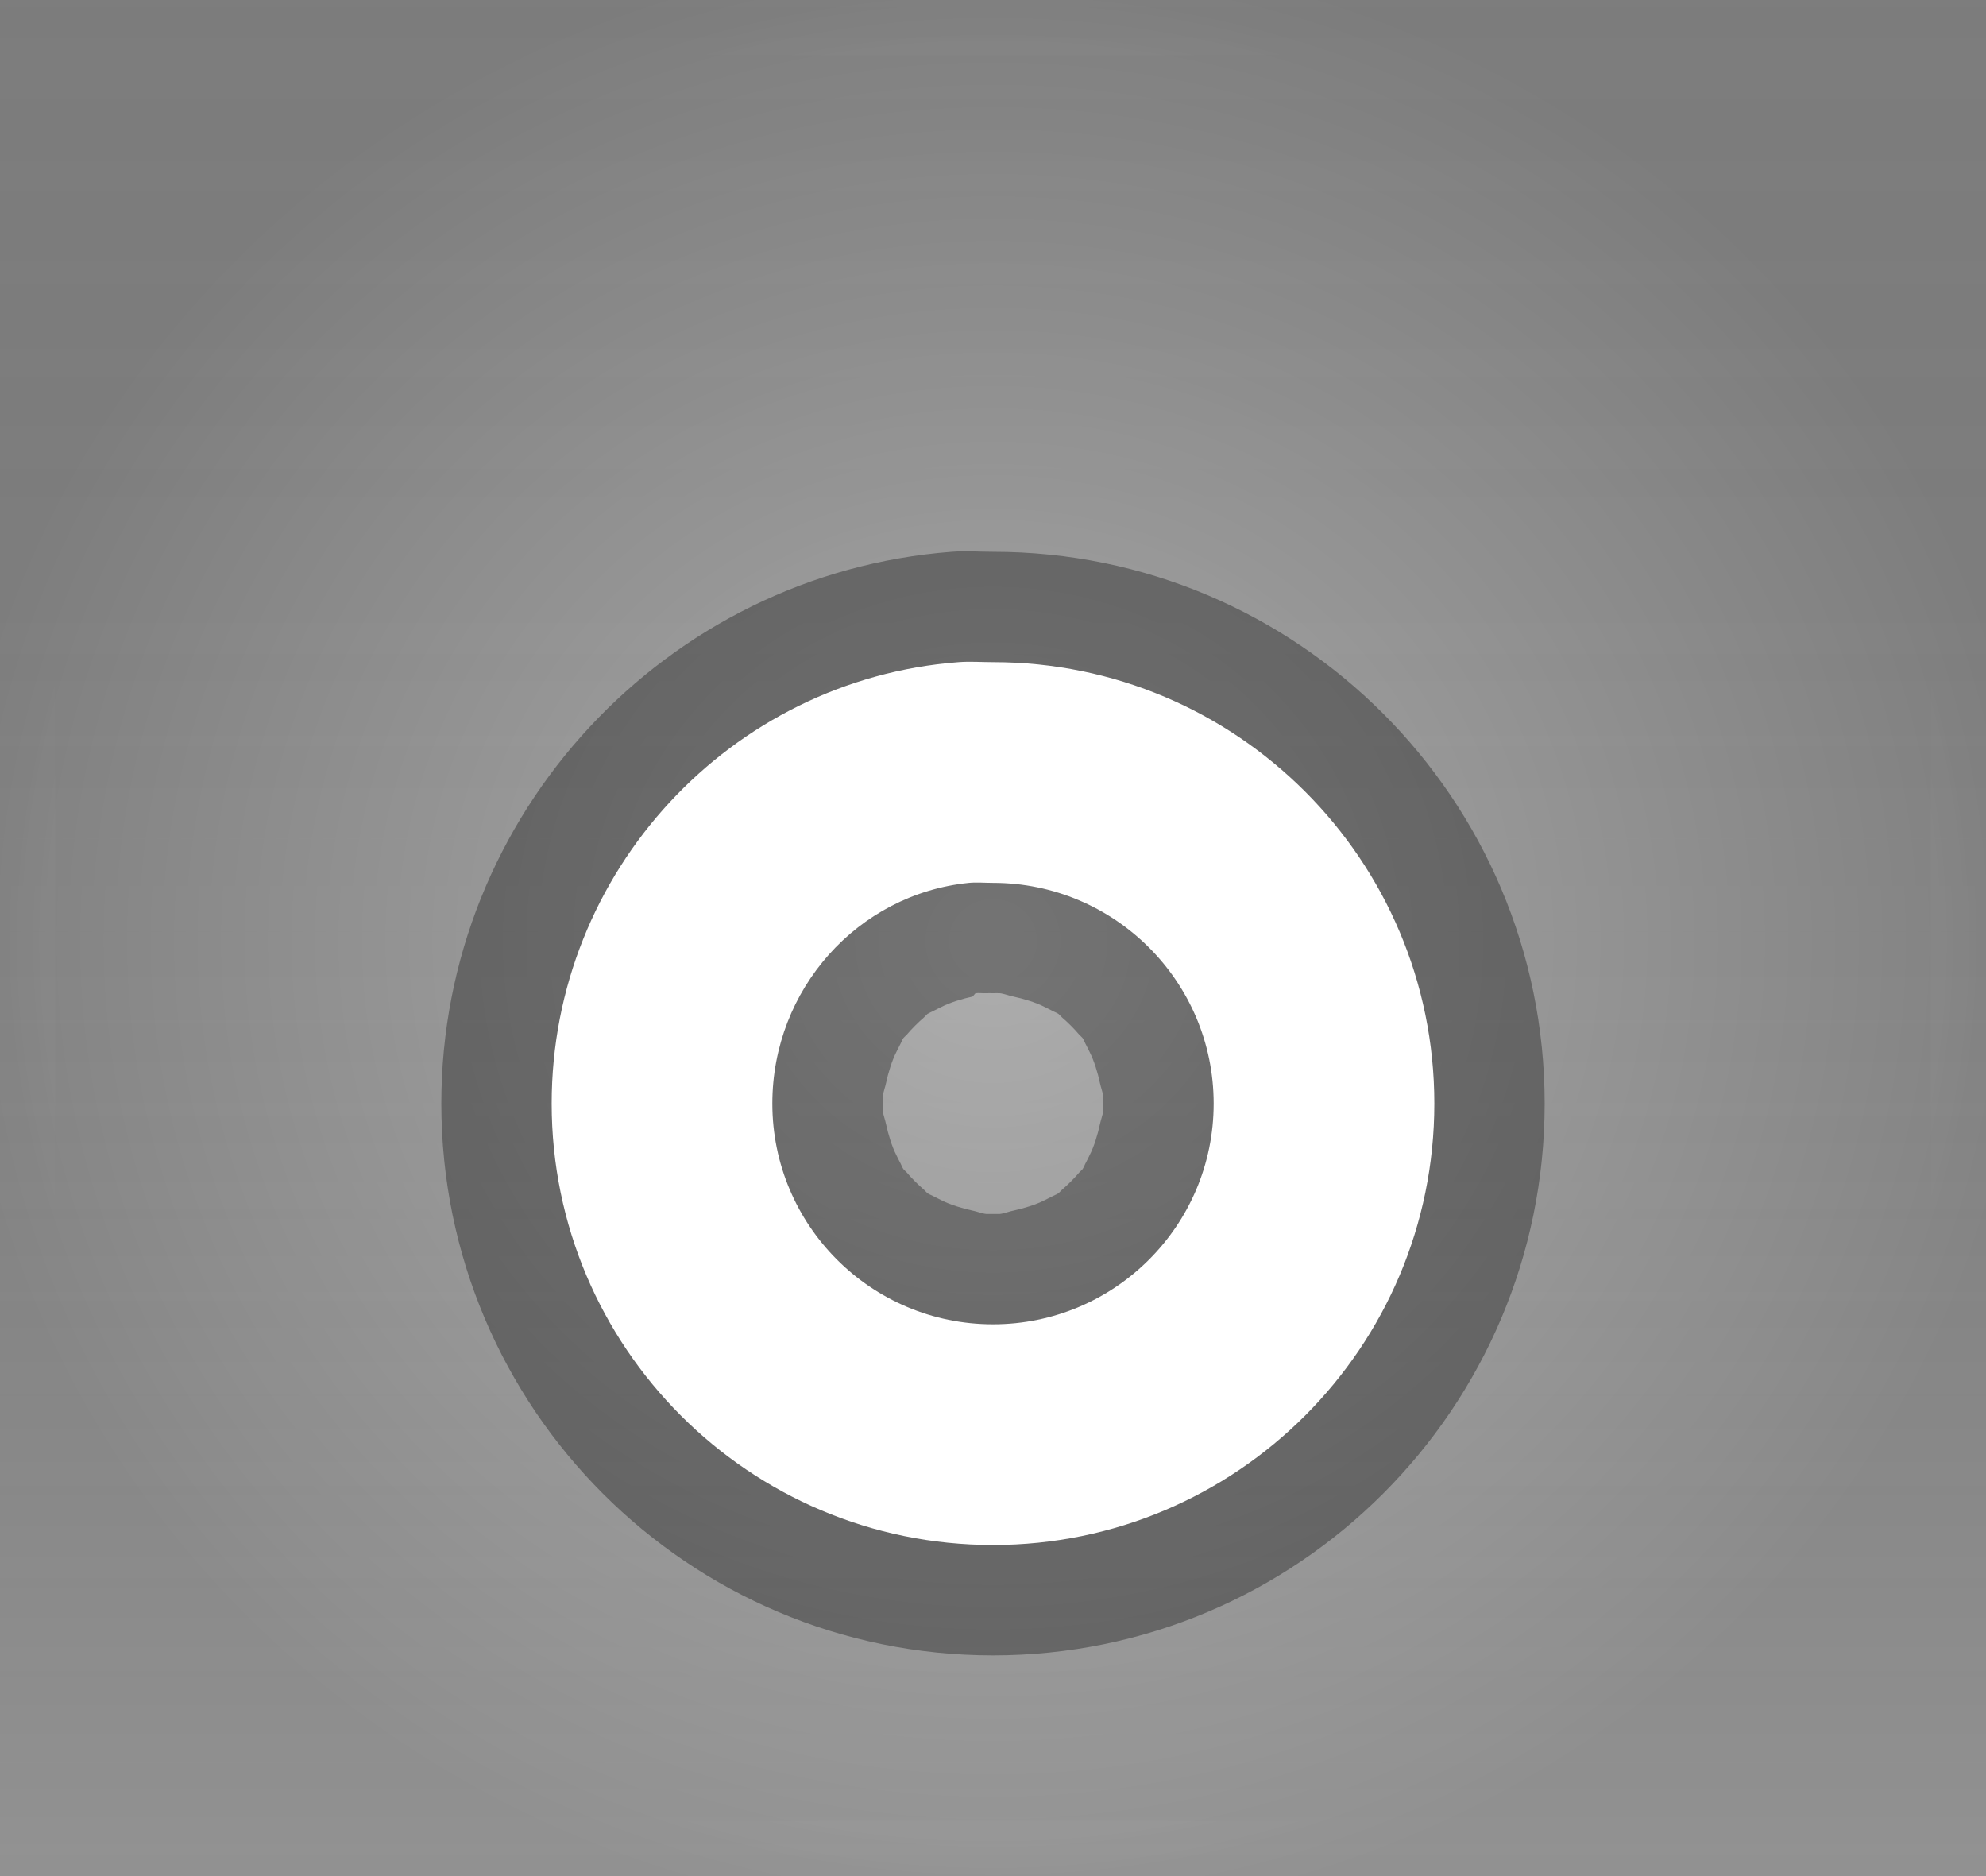<?xml version="1.0" encoding="UTF-8" standalone="no"?>
<!-- Created with Inkscape (http://www.inkscape.org/) -->
<svg
   xmlns:dc="http://purl.org/dc/elements/1.1/"
   xmlns:cc="http://web.resource.org/cc/"
   xmlns:rdf="http://www.w3.org/1999/02/22-rdf-syntax-ns#"
   xmlns:svg="http://www.w3.org/2000/svg"
   xmlns="http://www.w3.org/2000/svg"
   xmlns:xlink="http://www.w3.org/1999/xlink"
   xmlns:sodipodi="http://sodipodi.sourceforge.net/DTD/sodipodi-0.dtd"
   xmlns:inkscape="http://www.inkscape.org/namespaces/inkscape"
   width="18"
   height="17"
   id="svg2"
   sodipodi:version="0.32"
   inkscape:version="0.44"
   version="1.0"
   sodipodi:docbase="/home/ofourdan/.themes/Kokodi/xfwm4"
   sodipodi:docname="stick-pressed.svg"
   inkscape:output_extension="org.inkscape.output.svg.inkscape">
  <rect width="100%" height="100%" fill="#808080" stroke="none"/>
  <defs
     id="defs4">
    <linearGradient
       id="linearGradient5873">
      <stop
         id="stop5875"
         offset="0"
         style="stop-color:#ffffff;stop-opacity:0.70;" />
      <stop
         style="stop-color:#ffffff;stop-opacity:0;"
         offset="1"
         id="stop5877" />
    </linearGradient>
    <linearGradient
       id="linearGradient5847">
      <stop
         style="stop-color:#000000;stop-opacity:0;"
         offset="0"
         id="stop5849" />
      <stop
         id="stop5851"
         offset="1"
         style="stop-color:#ffffff;stop-opacity:0.22;" />
    </linearGradient>
    <linearGradient
       inkscape:collect="always"
       xlink:href="#linearGradient5847"
       id="linearGradient6945"
       gradientUnits="userSpaceOnUse"
       x1="4"
       y1="0.5"
       x2="4"
       y2="24"
       gradientTransform="matrix(2.5,0,0,1,-1,-4)" />
    <radialGradient
       inkscape:collect="always"
       xlink:href="#linearGradient5873"
       id="radialGradient3087"
       cx="9"
       cy="8.5"
       fx="9"
       fy="8.5"
       r="9"
       gradientTransform="matrix(1,0,0,0.95,0,0.45)"
       gradientUnits="userSpaceOnUse" />
    <radialGradient
       inkscape:collect="always"
       xlink:href="#linearGradient5873"
       id="radialGradient3095"
       cx="9"
       cy="8.5"
       fx="9"
       fy="8.5"
       r="9.5"
       gradientTransform="matrix(1,0,0,0.95,0,0.45)"
       gradientUnits="userSpaceOnUse" />
  </defs>
  <sodipodi:namedview
     id="base"
     pagecolor="#ffffff"
     bordercolor="#666666"
     borderopacity="1.0"
     inkscape:pageopacity="0.0"
     inkscape:pageshadow="2"
     inkscape:zoom="15.839192"
     inkscape:cx="3.9234648"
     inkscape:cy="6.5189125"
     inkscape:document-units="px"
     inkscape:current-layer="layer4"
     showgrid="true"
     inkscape:grid-bbox="true"
     inkscape:grid-points="true"
     gridoriginx="0px"
     gridtolerance="0.5px"
     guidetolerance="1px"
     inkscape:window-width="1280"
     inkscape:window-height="735"
     inkscape:window-x="0"
     inkscape:window-y="0"
     inkscape:guide-bbox="true"
     inkscape:guide-points="false"
     showguides="true" />
  <g
     inkscape:groupmode="layer"
     id="layer2"
     inkscape:label="Grad"
     style="display:inline">
    <path
       style="fill:url(#linearGradient6945);fill-opacity:1;fill-rule:evenodd;stroke:none;stroke-width:1;stroke-linecap:square;stroke-linejoin:miter;stroke-miterlimit:4;stroke-dasharray:none;stroke-opacity:1"
       d="M 0,-3.5 L 18,-3.5 C 18,-3.5 18,19.5 18,19.5 L 0,19.5 L 0,-3.5 z "
       id="path6057"
       sodipodi:nodetypes="ccccc" />
  </g>
  <g
     inkscape:groupmode="layer"
     id="layer4"
     inkscape:label="pressed">
    <rect
       style="opacity:0.5;fill:url(#radialGradient3095);fill-opacity:1.0;stroke:url(#radialGradient3087);stroke-width:1;stroke-linecap:square;stroke-miterlimit:4;stroke-dasharray:none;stroke-opacity:1"
       id="rect3079"
       width="18"
       height="17"
       x="0"
       y="0" />
    <g
       style="display:inline"
       id="g1613"
       transform="translate(3,4)">
      <path
         id="path1412"
         d="M 5.625,1 C 3.044,1.197 1,3.369 1,6 C 1,8.76 3.24,11 6,11 C 8.76,11 11,8.76 11,6 C 11,3.24 8.76,1 6,1 C 5.871,1 5.752,0.99 5.625,1 z M 5.844,5 C 5.869,4.996 5.912,5.002 5.938,5 C 5.955,4.999 5.983,5 6,5 C 6.017,5 6.045,4.999 6.062,5 C 6.096,5.003 6.155,5.025 6.188,5.031 C 6.277,5.05 6.39,5.084 6.469,5.125 C 6.483,5.133 6.518,5.148 6.531,5.156 C 6.545,5.165 6.581,5.178 6.594,5.188 C 6.6,5.192 6.619,5.214 6.625,5.219 C 6.674,5.26 6.74,5.326 6.781,5.375 C 6.786,5.381 6.808,5.4 6.812,5.406 C 6.822,5.419 6.835,5.455 6.844,5.469 C 6.852,5.482 6.867,5.517 6.875,5.531 C 6.916,5.61 6.95,5.723 6.969,5.812 C 6.975,5.845 6.997,5.904 7,5.938 C 7.001,5.955 7,5.983 7,6 C 7,6.017 7.001,6.045 7,6.062 C 6.997,6.096 6.975,6.155 6.969,6.188 C 6.95,6.277 6.916,6.39 6.875,6.469 C 6.867,6.483 6.852,6.518 6.844,6.531 C 6.835,6.545 6.822,6.581 6.812,6.594 C 6.808,6.6 6.786,6.619 6.781,6.625 C 6.74,6.674 6.674,6.74 6.625,6.781 C 6.619,6.786 6.6,6.808 6.594,6.812 C 6.581,6.822 6.545,6.835 6.531,6.844 C 6.518,6.852 6.483,6.867 6.469,6.875 C 6.39,6.916 6.277,6.95 6.188,6.969 C 6.155,6.975 6.096,6.997 6.062,7 C 6.045,7.001 6.017,7 6,7 C 5.983,7 5.955,7.001 5.938,7 C 5.904,6.997 5.845,6.975 5.812,6.969 C 5.723,6.95 5.61,6.916 5.531,6.875 C 5.517,6.867 5.482,6.852 5.469,6.844 C 5.455,6.835 5.419,6.822 5.406,6.812 C 5.4,6.808 5.381,6.786 5.375,6.781 C 5.326,6.74 5.26,6.674 5.219,6.625 C 5.214,6.619 5.192,6.6 5.188,6.594 C 5.178,6.581 5.165,6.545 5.156,6.531 C 5.148,6.518 5.133,6.483 5.125,6.469 C 5.084,6.39 5.05,6.277 5.031,6.188 C 5.025,6.155 5.003,6.096 5,6.062 C 4.999,6.045 5,6.017 5,6 C 5,5.983 4.999,5.955 5,5.938 C 5.003,5.904 5.025,5.845 5.031,5.812 C 5.05,5.723 5.084,5.61 5.125,5.531 C 5.133,5.517 5.148,5.482 5.156,5.469 C 5.165,5.455 5.178,5.419 5.188,5.406 C 5.192,5.4 5.214,5.381 5.219,5.375 C 5.26,5.326 5.326,5.26 5.375,5.219 C 5.381,5.214 5.4,5.192 5.406,5.188 C 5.419,5.178 5.455,5.165 5.469,5.156 C 5.482,5.148 5.517,5.133 5.531,5.125 C 5.61,5.084 5.723,5.05 5.812,5.031 C 5.821,5.03 5.835,5.001 5.844,5 z "
         style="opacity:0.33;fill:#000000;fill-opacity:1;stroke:#000000;stroke-width:0;stroke-linecap:round;stroke-linejoin:round;stroke-miterlimit:4;stroke-dasharray:none;stroke-opacity:1" />
      <path
         id="path2287"
         d="M 5.688,2 C 3.623,2.157 2,3.896 2,6 C 2,8.208 3.792,10 6,10 C 8.208,10 10,8.208 10,6 C 10,3.792 8.208,2 6,2 C 5.896,2 5.789,1.992 5.688,2 z M 5.781,4 C 5.848,3.993 5.931,4 6,4 C 7.104,4 8,4.896 8,6 C 8,7.104 7.104,8 6,8 C 4.896,8 4,7.104 4,6 C 4,4.965 4.773,4.102 5.781,4 z "
         style="opacity:1;fill:#ffffff;fill-opacity:1;stroke:#ffffff;stroke-width:0;stroke-linecap:round;stroke-linejoin:round;stroke-miterlimit:4;stroke-dasharray:none;stroke-opacity:1" />
    </g>
  </g>
</svg>
